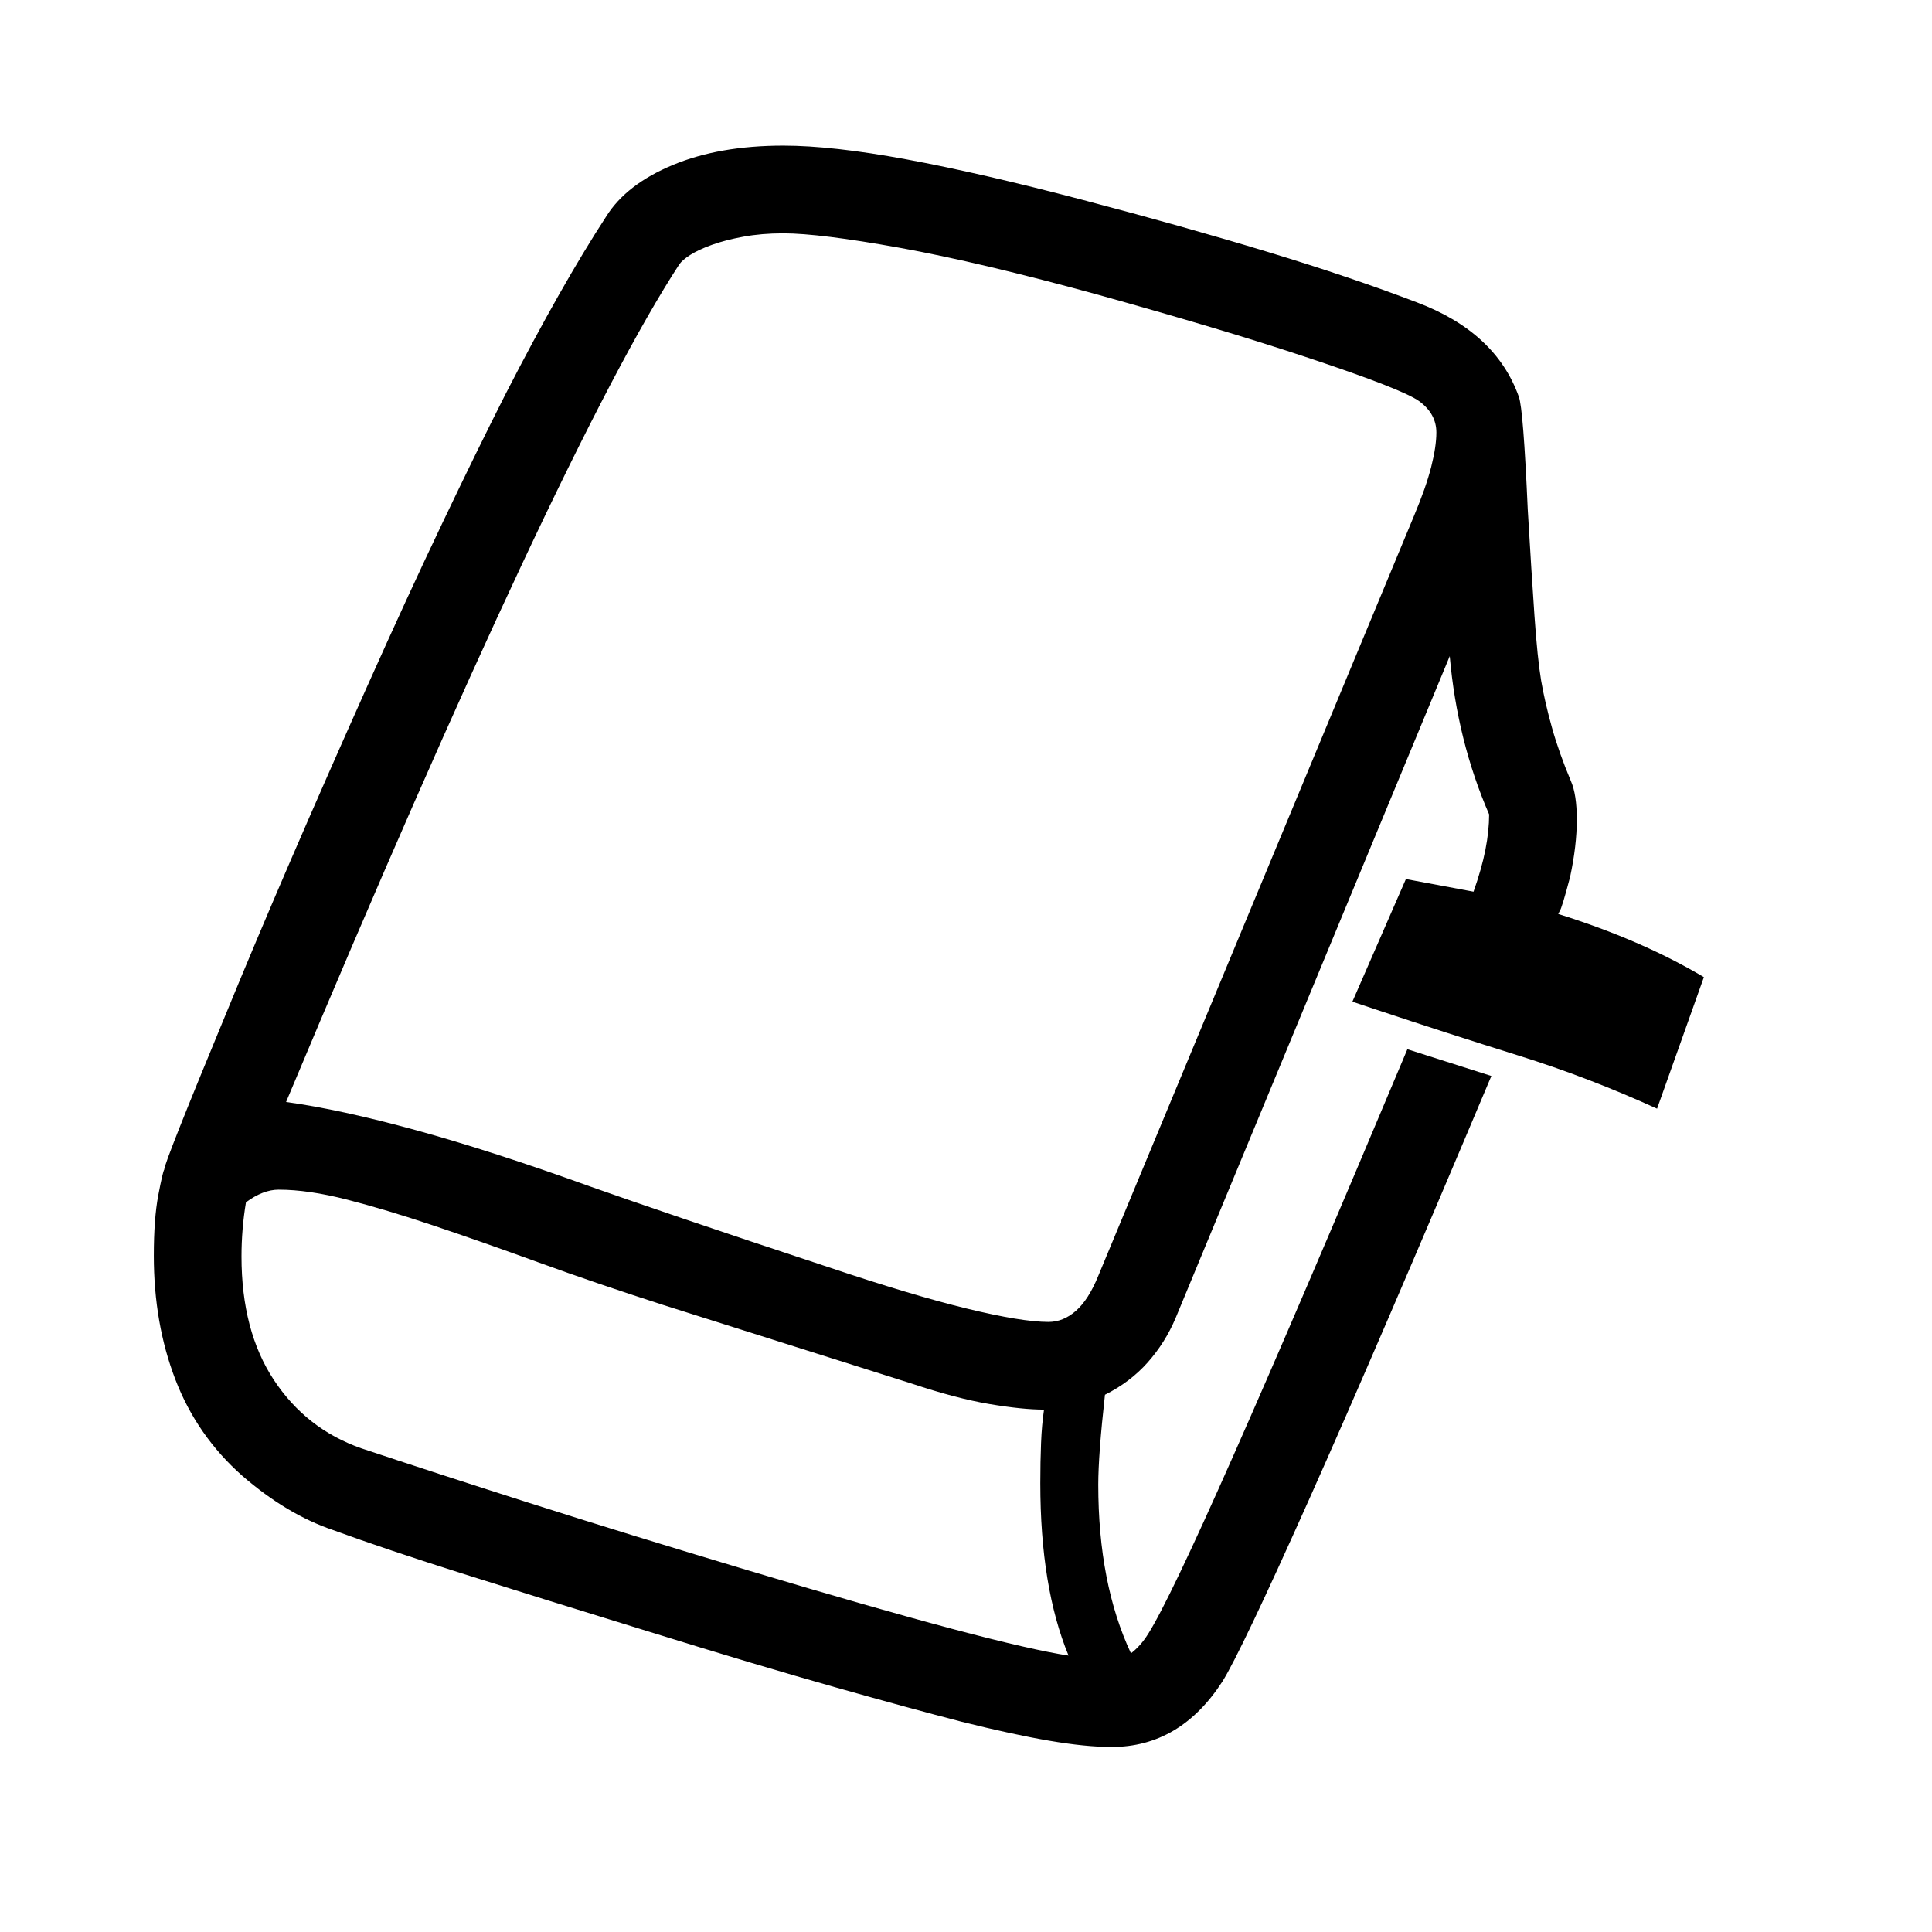 <svg xmlns="http://www.w3.org/2000/svg"
    viewBox="0 0 2600 2600">
  <!--
Digitized data copyright © 2011, Google Corporation.
Android is a trademark of Google and may be registered in certain jurisdictions.
Licensed under the Apache License, Version 2.0
http://www.apache.org/licenses/LICENSE-2.0
  -->
<path d="M1438 2228L1438 2228Q1400 2136 1400 1996L1400 1996Q1400 1967 1401 1942 1402 1917 1405 1897L1405 1897Q1376 1897 1331.5 1889.5 1287 1882 1227 1862L1227 1862 892 1756Q802 1727 725 1699 648 1671 584 1649.5 520 1628 467.5 1614.5 415 1601 375 1601L375 1601Q354 1601 331 1618L331 1618Q325 1654 325 1691L325 1691Q325 1791 368.5 1857 412 1923 486 1949L486 1949Q582 1981 712 2022.5 842 2064 1009 2114L1009 2114Q1339 2213 1438 2228ZM1933 582L1933 582Q1933 557 1910 540L1910 540Q1888 524 1762 482L1762 482Q1699 461 1628.5 440 1558 419 1479 397L1479 397Q1319 353 1211 333.5 1103 314 1054 314L1054 314Q1025 314 1000.5 318.5 976 323 958 329.5 940 336 929 343 918 350 914 356L914 356Q755 600 385 1483L385 1483Q458 1493 560 1521 662 1549 795 1597L795 1597Q843 1614 922.5 1641 1002 1668 1114 1705L1114 1705Q1227 1743 1301 1761 1375 1779 1411 1779L1411 1779Q1431 1779 1448 1764 1465 1749 1478 1717L1478 1717 1903 694Q1919 656 1926 628.5 1933 601 1933 582ZM2099 1226L2099 1226 2097 1230Q2209 1265 2293 1315L2293 1315 2230 1492Q2138 1450 2043.5 1420.5 1949 1391 1853 1359L1853 1359 1820 1348 1892 1183 1983 1200Q1994 1169 1999 1143.5 2004 1118 2004 1096L2004 1096Q1961 997 1951 883L1951 883 1582 1774Q1568 1807 1544.5 1833.5 1521 1860 1487 1877L1487 1877Q1478 1958 1478 1998L1478 1998Q1478 2131 1522 2225L1522 2225Q1535 2215 1545 2199L1545 2199Q1573 2155 1660 1958.5 1747 1762 1894 1412L1894 1412 2007 1448Q1852 1816 1761 2019.5 1670 2223 1645 2263L1645 2263Q1588 2351 1496 2351L1496 2351Q1461 2351 1411.5 2342.5 1362 2334 1294 2317L1294 2317Q1228 2300 1123.5 2270.5 1019 2241 874 2196L874 2196Q731 2152 625 2118.5 519 2085 448 2059L448 2059Q386 2038 326 1986L326 1986Q265 1932 236 1856.5 207 1781 207 1690L207 1690Q207 1640 213 1608.5 219 1577 221 1574L221 1574Q221 1565 303 1367L303 1367Q344 1267 391.5 1157 439 1047 494 924L494 924Q549 801 595.5 703.5 642 606 680 531L680 531Q718 457 752 397 786 337 816 291L816 291Q843 248 905.5 222 968 196 1054 196L1054 196Q1120 196 1220 214.5 1320 233 1457 269L1457 269Q1594 305 1706 339 1818 373 1907 407L1907 407Q2013 447 2044 534L2044 534Q2050 550 2056 686L2056 686Q2061 771 2065 828.5 2069 886 2074 916L2074 916Q2079 945 2088.5 979 2098 1013 2114 1051L2114 1051Q2122 1069 2122 1103L2122 1103Q2122 1138 2113 1180L2113 1180Q2102 1222 2099 1226Z"/>
</svg>